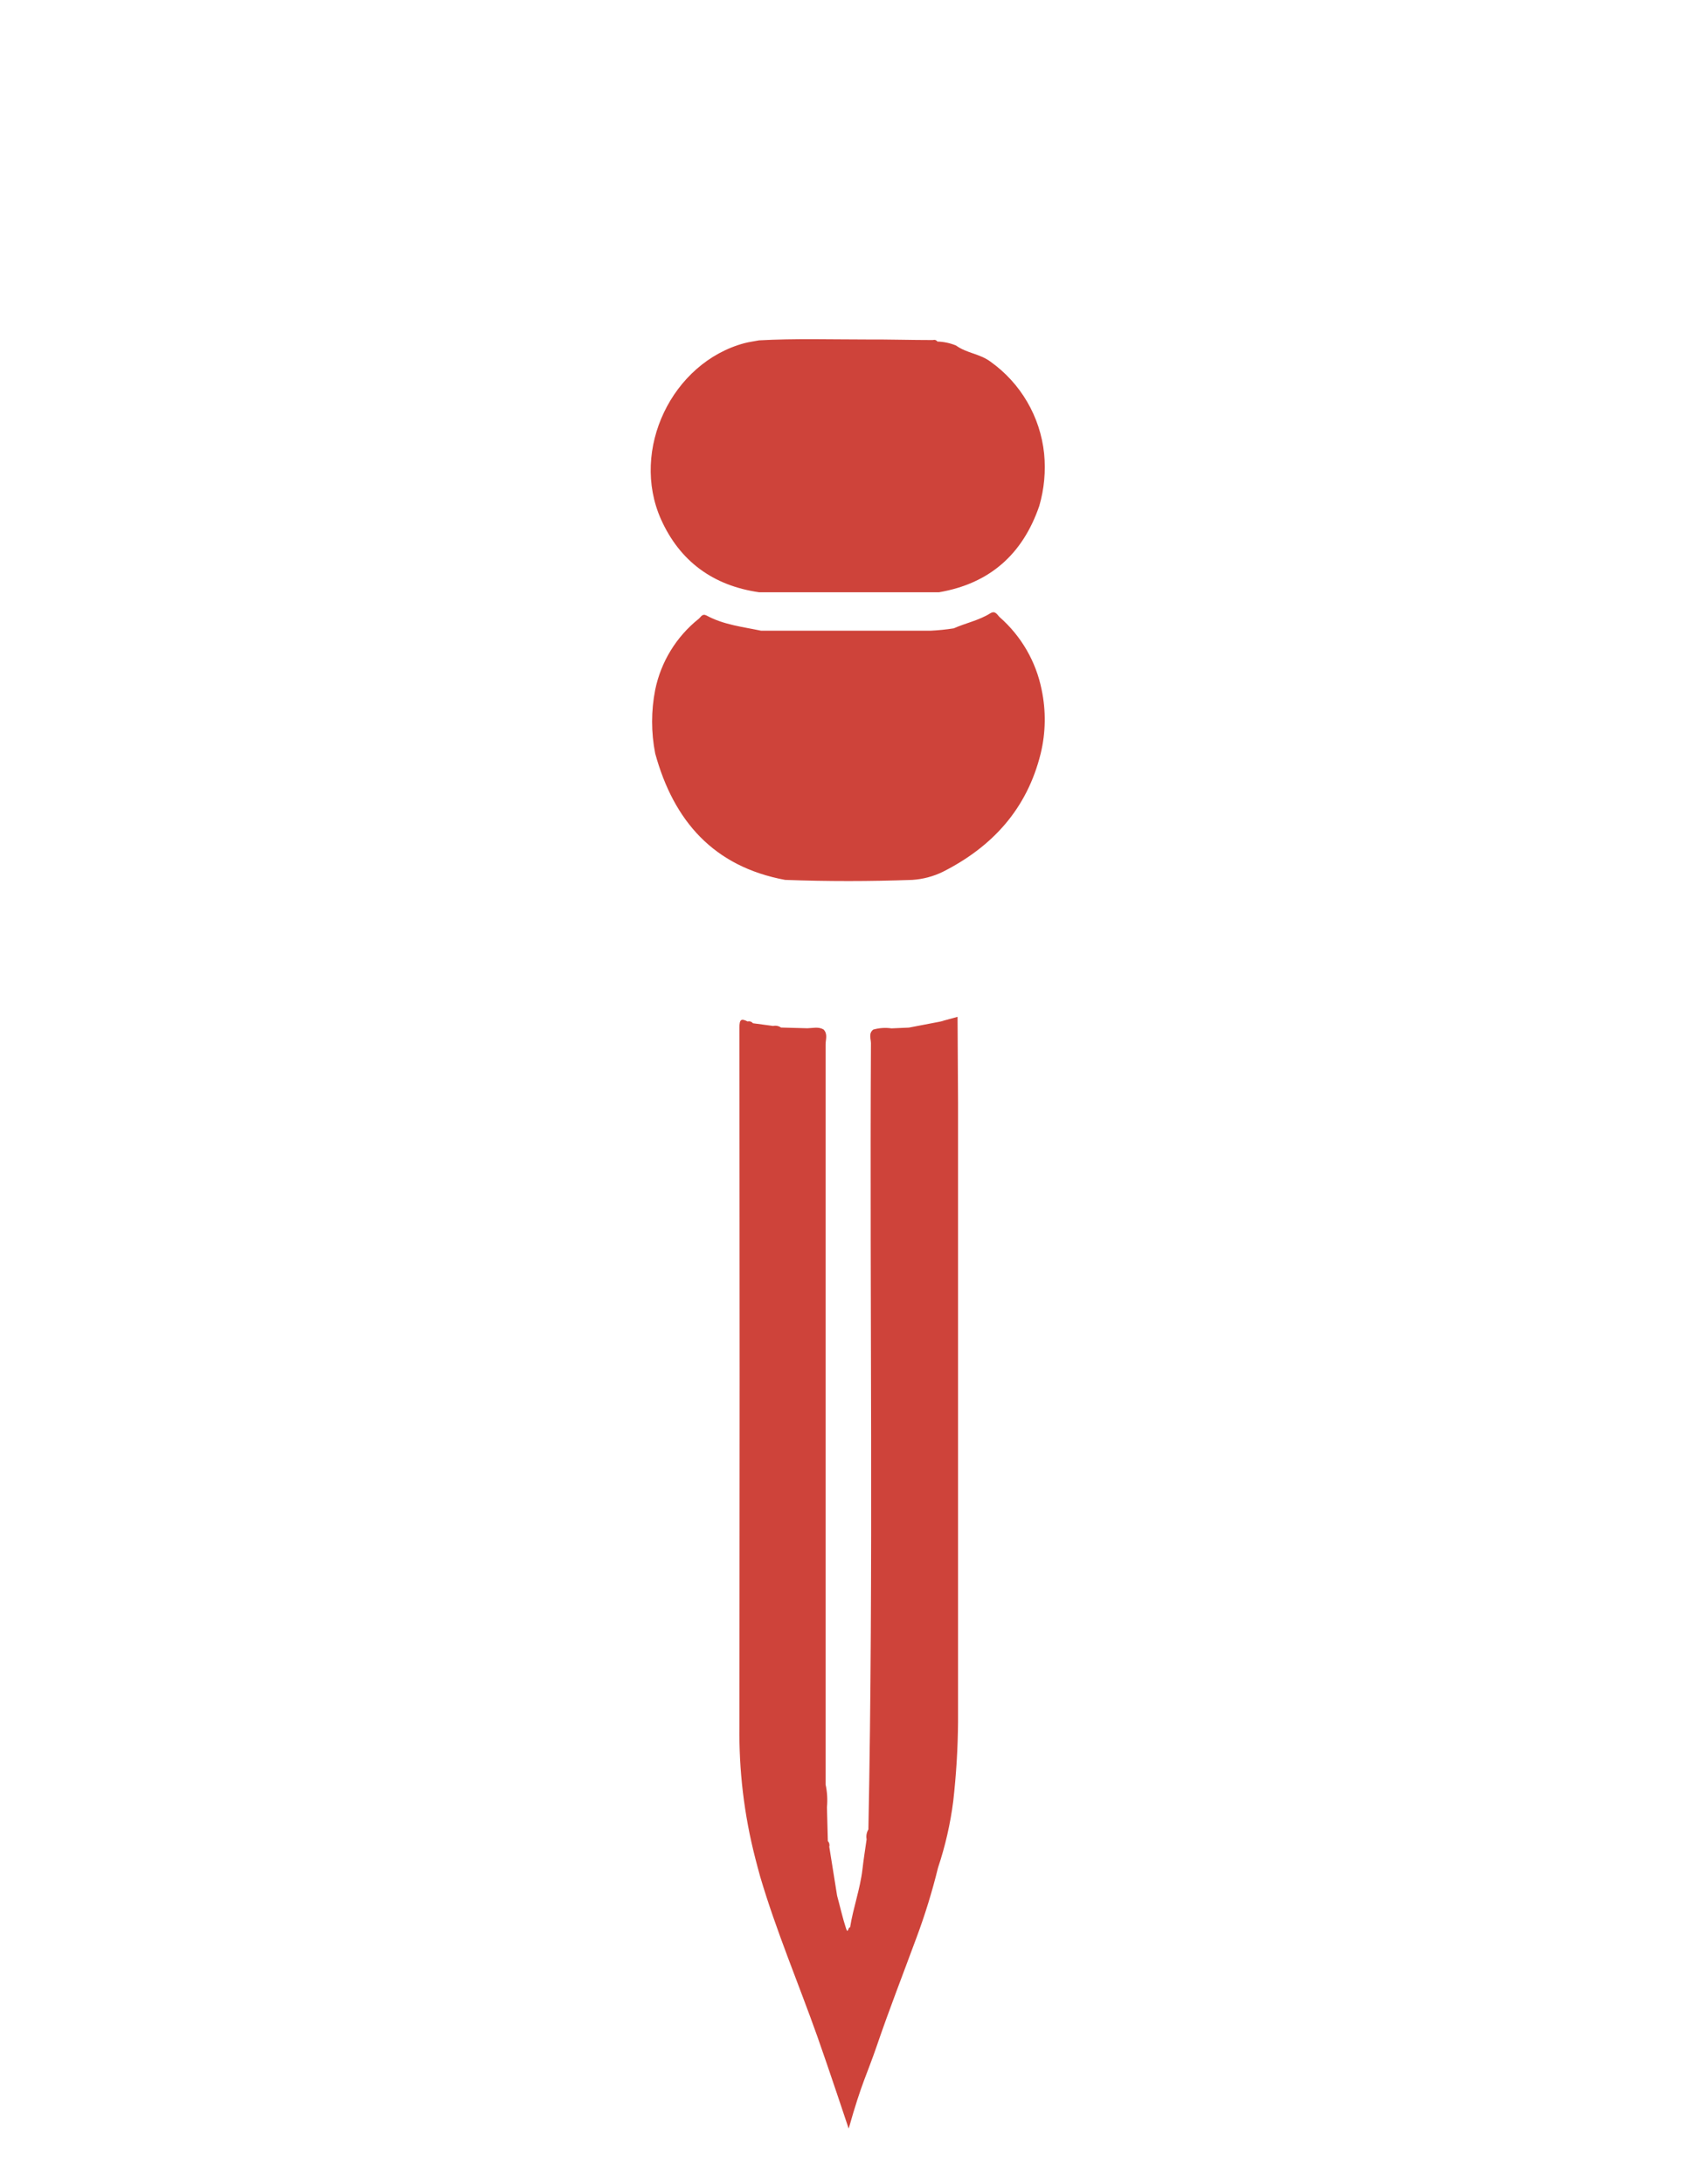 <svg width="80" height="103" viewBox="0 0 80 103" fill="none" xmlns="http://www.w3.org/2000/svg">
<path d="M49.251 21.396C49.162 20.535 48.89 19.702 48.453 18.954C48.016 18.205 47.424 17.558 46.717 17.055C46.218 16.684 45.597 16.659 45.095 16.296C44.817 16.181 44.52 16.118 44.219 16.109C44.195 16.076 44.161 16.05 44.121 16.038C44.082 16.025 44.039 16.026 44 16.039C42.964 16.039 41.928 16.006 40.892 16.012C39.195 16.012 37.498 15.959 35.801 16.053C35.574 16.098 35.342 16.126 35.117 16.185C31.698 17.1 29.721 21.215 31.177 24.489C32.065 26.474 33.639 27.624 35.809 27.934H44.292C46.689 27.523 48.243 26.136 49.024 23.858C49.255 23.059 49.332 22.224 49.251 21.396Z" fill="#CE433A"/>
<path d="M45.168 47.959L44.328 48.188L42.872 48.467L42.051 48.503C41.763 48.461 41.469 48.481 41.189 48.562C40.959 48.743 41.082 48.995 41.082 49.207C41.018 61.567 41.208 73.927 40.962 86.285C40.877 86.425 40.847 86.591 40.878 86.751C40.811 87.223 40.735 87.692 40.682 88.164C40.573 89.099 40.242 89.987 40.097 90.913C40.013 90.855 40.001 91.245 39.909 90.958C39.741 90.45 39.629 89.928 39.486 89.411L39.116 87.097C39.129 87.051 39.129 87.002 39.118 86.956C39.106 86.91 39.082 86.867 39.049 86.832L39.007 85.238C39.041 84.88 39.019 84.518 38.943 84.166C38.943 83.63 38.943 83.092 38.943 82.556C38.943 71.457 38.943 60.359 38.943 49.263C38.943 49.028 39.055 48.763 38.845 48.554C38.601 48.414 38.341 48.492 38.086 48.498L36.84 48.464C36.787 48.426 36.727 48.4 36.663 48.387C36.599 48.374 36.533 48.375 36.47 48.389L35.515 48.261C35.486 48.224 35.447 48.196 35.402 48.181C35.357 48.166 35.309 48.165 35.263 48.177C34.955 48.02 34.879 48.09 34.879 48.456C34.891 59.435 34.891 70.415 34.879 81.394C34.849 83.499 35.1 85.598 35.624 87.636C35.703 87.929 35.773 88.219 35.857 88.51C36.613 91.07 37.66 93.534 38.553 96.047C39.063 97.484 40.032 100.396 40.032 100.396C40.651 98.204 40.872 97.909 41.36 96.488C41.942 94.782 42.6 93.099 43.225 91.404C43.63 90.32 43.971 89.213 44.247 88.088C44.588 87.069 44.828 86.019 44.964 84.954C45.105 83.713 45.181 82.467 45.191 81.219C45.191 71.488 45.191 61.758 45.191 52.029L45.168 47.959ZM44.328 48.188C44.402 48.182 44.476 48.182 44.549 48.188H44.328Z" fill="#CE433A"/>
<path d="M49.134 32.531C48.869 31.206 48.174 30.004 47.157 29.111C47.039 29.003 46.952 28.774 46.706 28.93C46.174 29.262 45.552 29.385 44.986 29.636C44.623 29.693 44.256 29.73 43.888 29.748C41.228 29.748 38.568 29.748 35.904 29.748C35.031 29.564 34.132 29.469 33.328 29.031C33.126 28.924 33.065 29.098 32.964 29.181C31.906 30.024 31.178 31.209 30.906 32.531C30.711 33.525 30.711 34.547 30.906 35.54C31.779 38.722 33.661 40.872 37.033 41.5C39.035 41.575 41.035 41.572 43.037 41.5C43.533 41.467 44.018 41.339 44.465 41.123C46.821 39.934 48.447 38.142 49.089 35.54C49.328 34.553 49.343 33.525 49.134 32.531Z" fill="#CE433A"/>
</svg>
